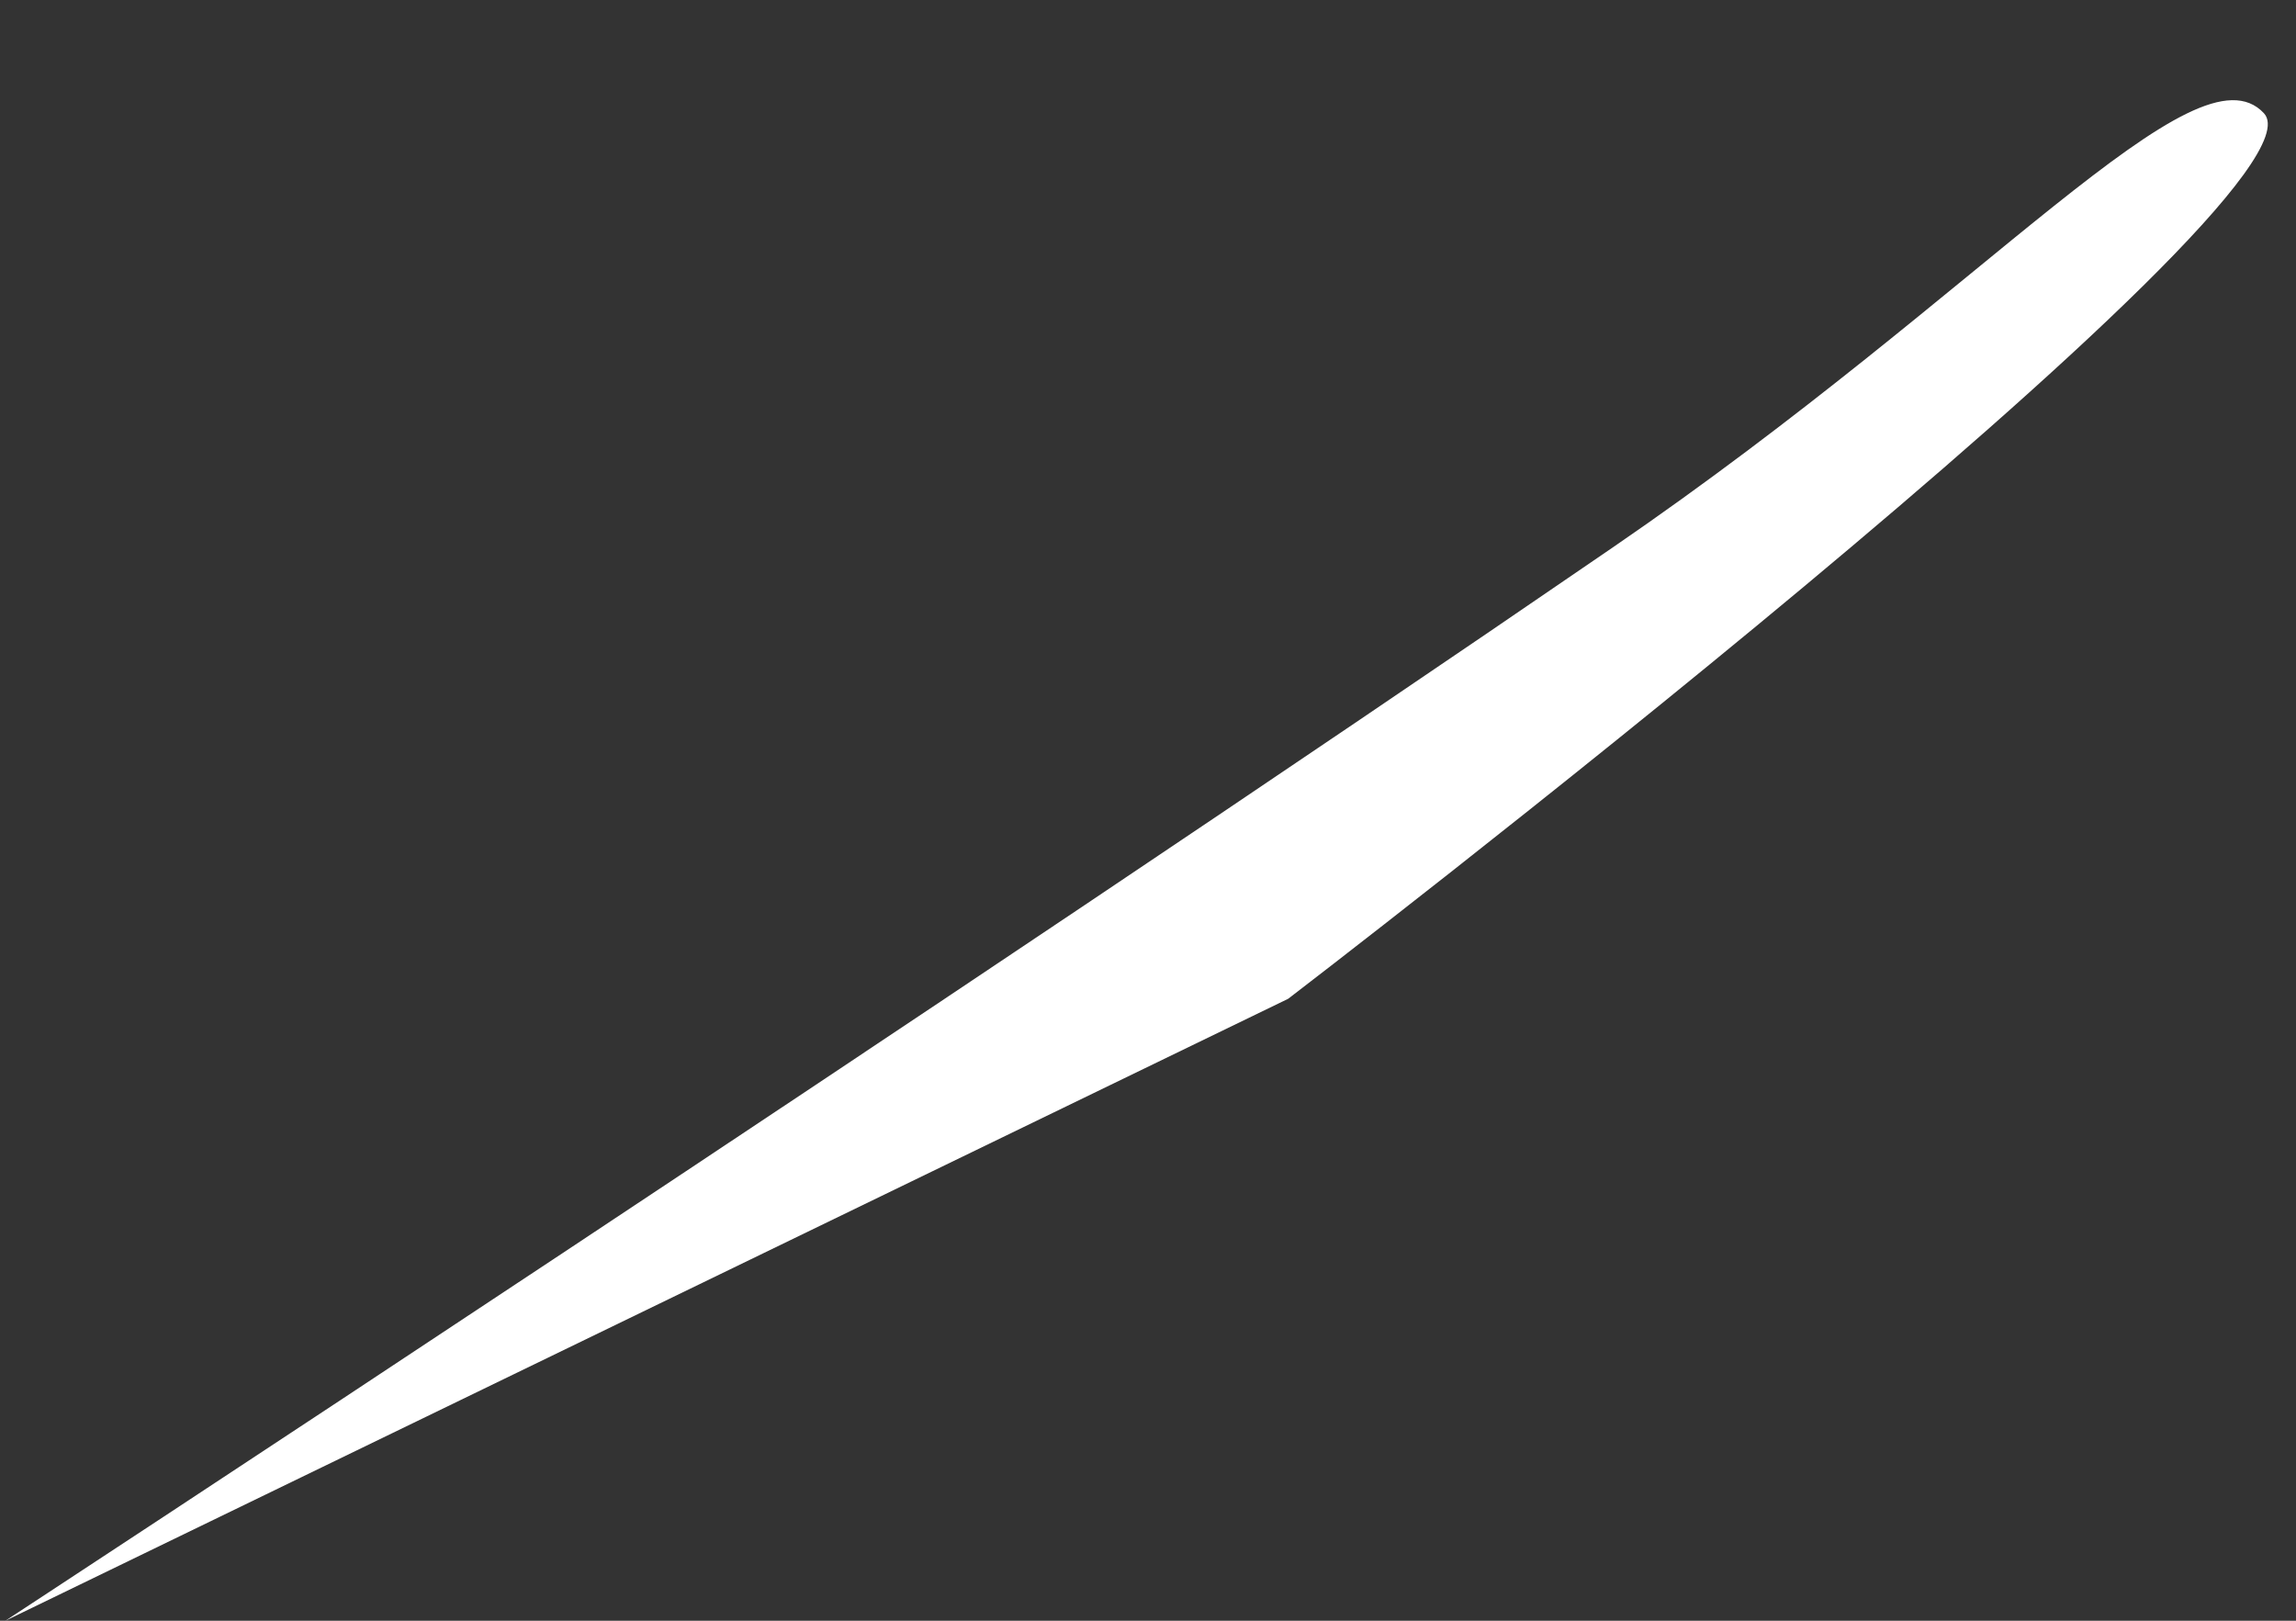 ﻿<?xml version="1.0" encoding="utf-8"?>
<svg version="1.1" xmlns:xlink="http://www.w3.org/1999/xlink" width="17px" height="12px" xmlns="http://www.w3.org/2000/svg">
  <rect width="100%" height="100%" fill="#333333" stroke="none"/>
  <g transform="matrix(1 0 0 1 -63 -33 )">
    <path d="M 9.538 7.395  C 9.538 7.395  17.317 1.439  16.763 0.839  C 16.258 0.293  14.732 2.14  11.946 4.05  C 7.073 7.392  0.04 12  0.04 12  L 9.538 7.395  Z " fill-rule="nonzero" fill="#ffffff" stroke="none" transform="matrix(1 0 0 1 63 33 )" />
  </g>
</svg>